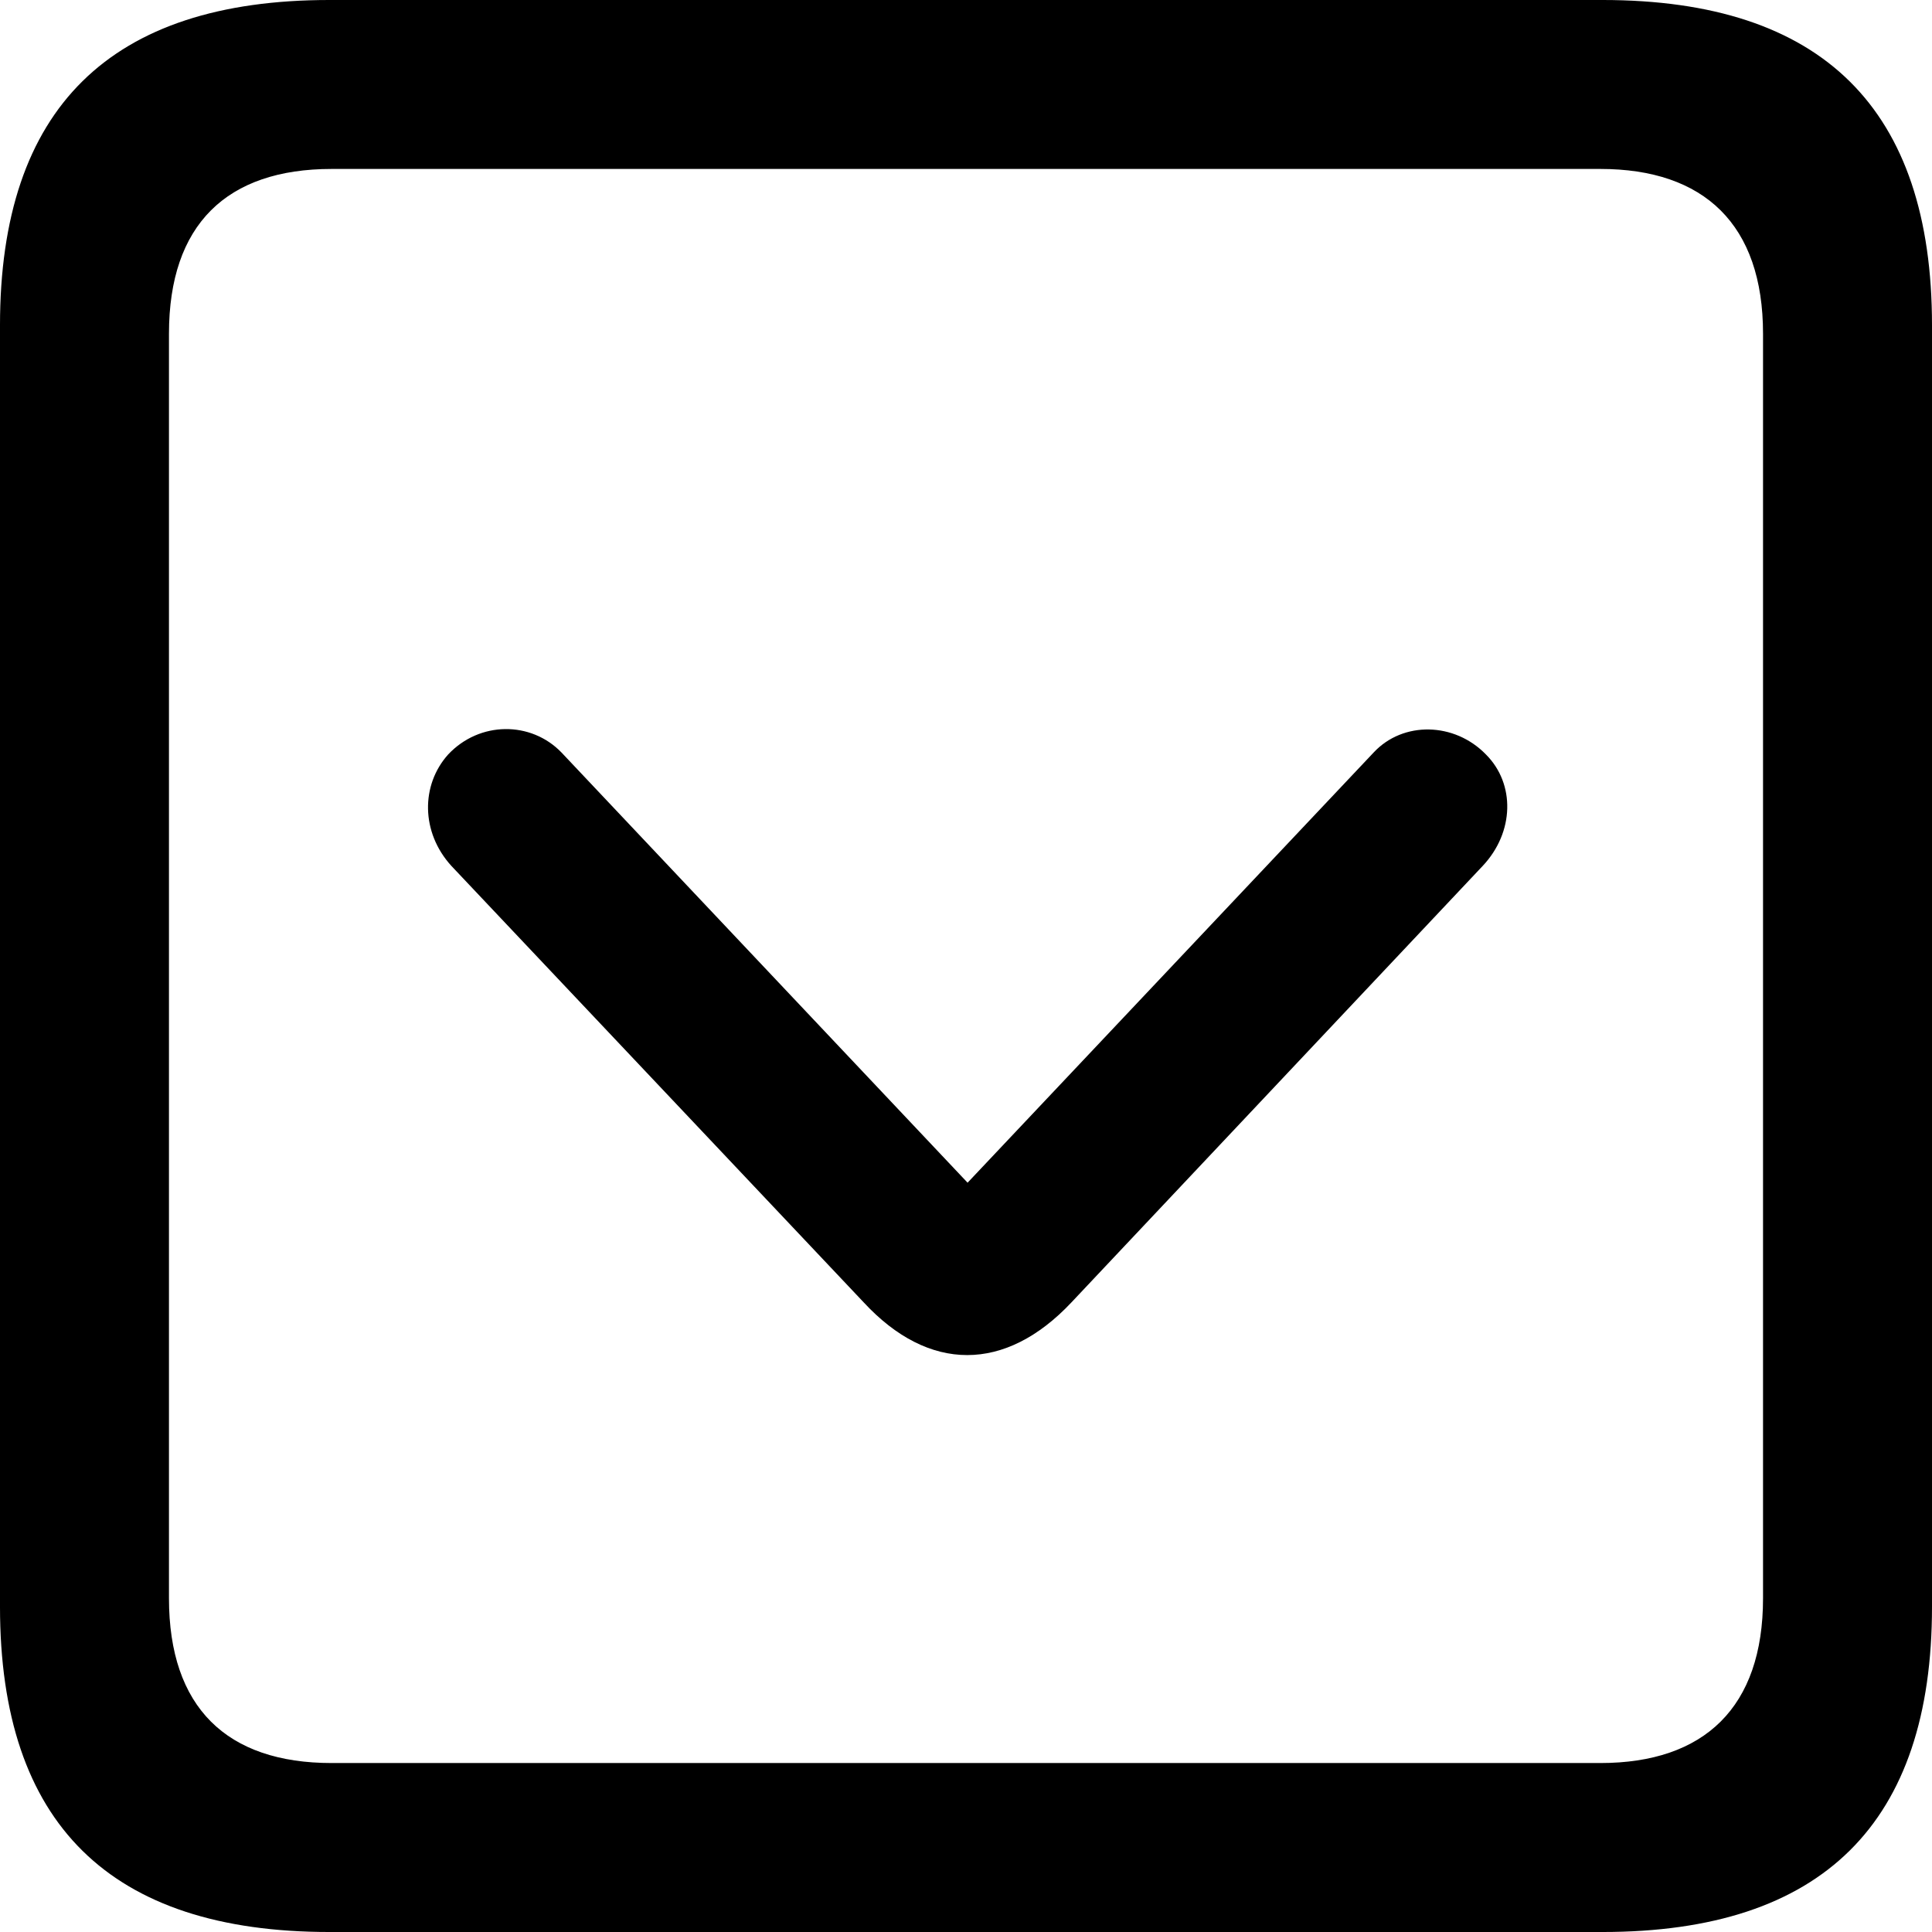 <?xml version="1.0" encoding="UTF-8" standalone="no"?>
<svg xmlns="http://www.w3.org/2000/svg"
     width="898.926" height="898.926"
     viewBox="0 0 898.926 898.926"
     fill="currentColor">
  <path d="M153.318 898.929H745.608C848.148 898.929 898.928 848.149 898.928 747.559V151.369C898.928 50.779 848.148 -0.001 745.608 -0.001H153.318C51.268 -0.001 -0.002 50.289 -0.002 151.369V747.559C-0.002 848.63 51.268 898.929 153.318 898.929ZM154.298 820.309C105.468 820.309 78.618 794.429 78.618 743.649V155.269C78.618 104.49 105.468 78.609 154.298 78.609H744.628C792.968 78.609 820.308 104.49 820.308 155.269V743.649C820.308 794.429 792.968 820.309 744.628 820.309ZM498.538 605.96L689.938 402.829C704.588 387.209 705.078 364.75 691.408 351.07C676.758 335.94 652.828 335.45 639.158 350.099L450.198 550.289L261.228 350.099C247.068 335.45 223.148 335.45 208.498 351.07C195.798 365.229 195.798 387.209 209.958 402.829L401.858 605.96C432.128 638.669 467.778 638.669 498.538 605.96Z"/>
</svg>